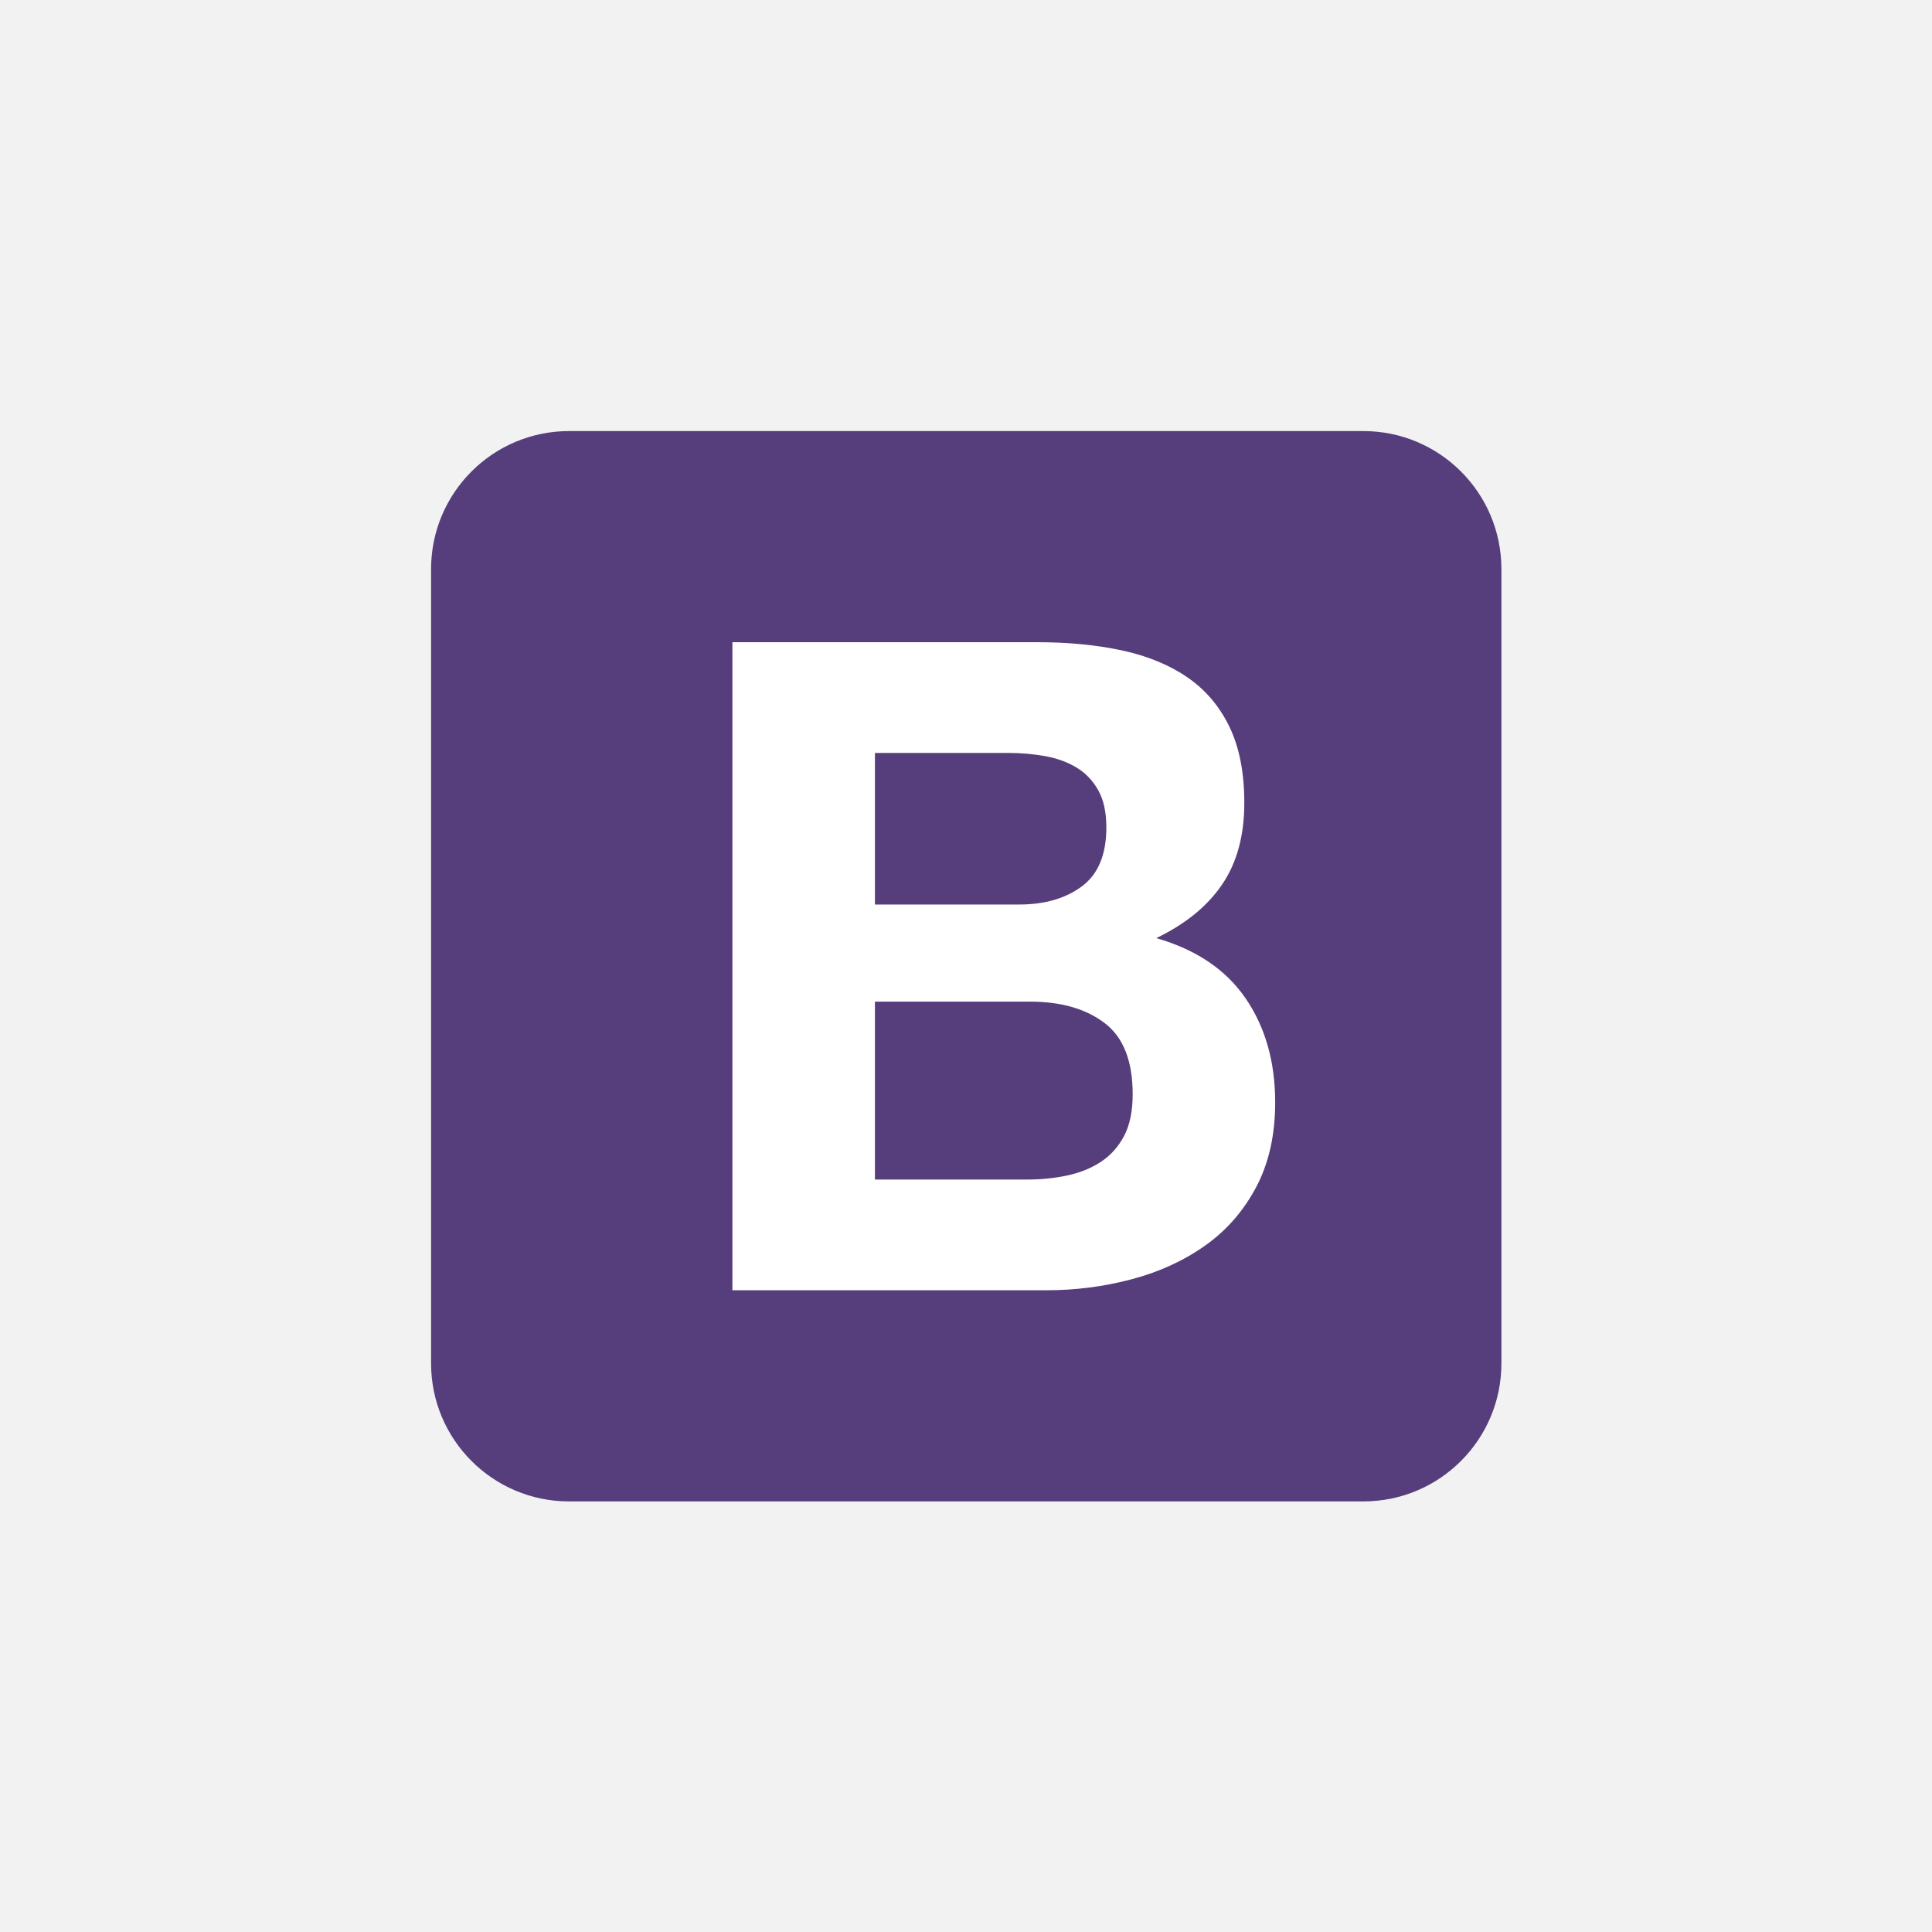 <svg xmlns="http://www.w3.org/2000/svg" xmlns:xlink="http://www.w3.org/1999/xlink" width="500" zoomAndPan="magnify" viewBox="0 0 375 375" height="500" preserveAspectRatio="xMidYMid meet" version="1.0"><defs><clipPath id="331887b781"><path d="M 83.672 83.672 L 291.422 83.672 L 291.422 291.422 L 83.672 291.422 Z M 83.672 83.672 " clip-rule="nonzero"/></clipPath></defs><rect x="-37.5" width="450" fill="#ffffff" y="-37.5" height="450" fill-opacity="1"/><rect x="-37.5" width="450" fill="#f2f2f2" y="-37.5" height="450" fill-opacity="1"/><g clip-path="url(#331887b781)"><path fill="#563d7c" d="M 83.672 264.633 C 83.672 279.426 95.664 291.422 110.457 291.422 L 264.633 291.422 C 279.426 291.422 291.422 279.426 291.422 264.633 L 291.422 110.461 C 291.422 95.664 279.426 83.672 264.633 83.672 L 110.457 83.672 C 95.664 83.672 83.672 95.664 83.672 110.457 Z M 83.672 264.633 " fill-opacity="1" fill-rule="nonzero"/></g><path fill="#ffffff" d="M 169.824 175.566 L 169.824 146.145 L 195.719 146.145 C 198.184 146.145 200.562 146.352 202.852 146.762 C 205.141 147.176 207.168 147.906 208.93 148.965 C 210.691 150.023 212.102 151.492 213.156 153.367 C 214.215 155.25 214.742 157.656 214.742 160.594 C 214.742 165.879 213.156 169.691 209.984 172.047 C 206.82 174.391 202.762 175.566 197.828 175.566 Z M 142.16 124.652 L 142.16 250.438 L 203.121 250.438 C 208.75 250.438 214.246 249.734 219.586 248.32 C 224.934 246.918 229.688 244.742 233.859 241.805 C 238.031 238.867 241.344 235.086 243.809 230.445 C 246.277 225.801 247.512 220.316 247.512 213.969 C 247.512 206.105 245.602 199.379 241.789 193.805 C 237.965 188.219 232.188 184.316 224.43 182.086 C 230.07 179.383 234.332 175.918 237.203 171.688 C 240.086 167.461 241.52 162.18 241.52 155.836 C 241.52 149.965 240.555 145.031 238.617 141.035 C 236.676 137.043 233.949 133.844 230.426 131.438 C 226.898 129.027 222.668 127.297 217.742 126.238 C 212.809 125.18 207.348 124.652 201.359 124.652 Z M 169.824 228.949 L 169.824 194.418 L 199.945 194.418 C 205.934 194.418 210.746 195.801 214.391 198.559 C 218.035 201.316 219.852 205.926 219.852 212.387 C 219.852 215.672 219.293 218.375 218.18 220.496 C 217.062 222.605 215.566 224.277 213.684 225.508 C 211.812 226.742 209.637 227.629 207.168 228.156 C 204.703 228.684 202.121 228.949 199.418 228.949 Z M 169.824 228.949 " fill-opacity="1" fill-rule="nonzero"/></svg>